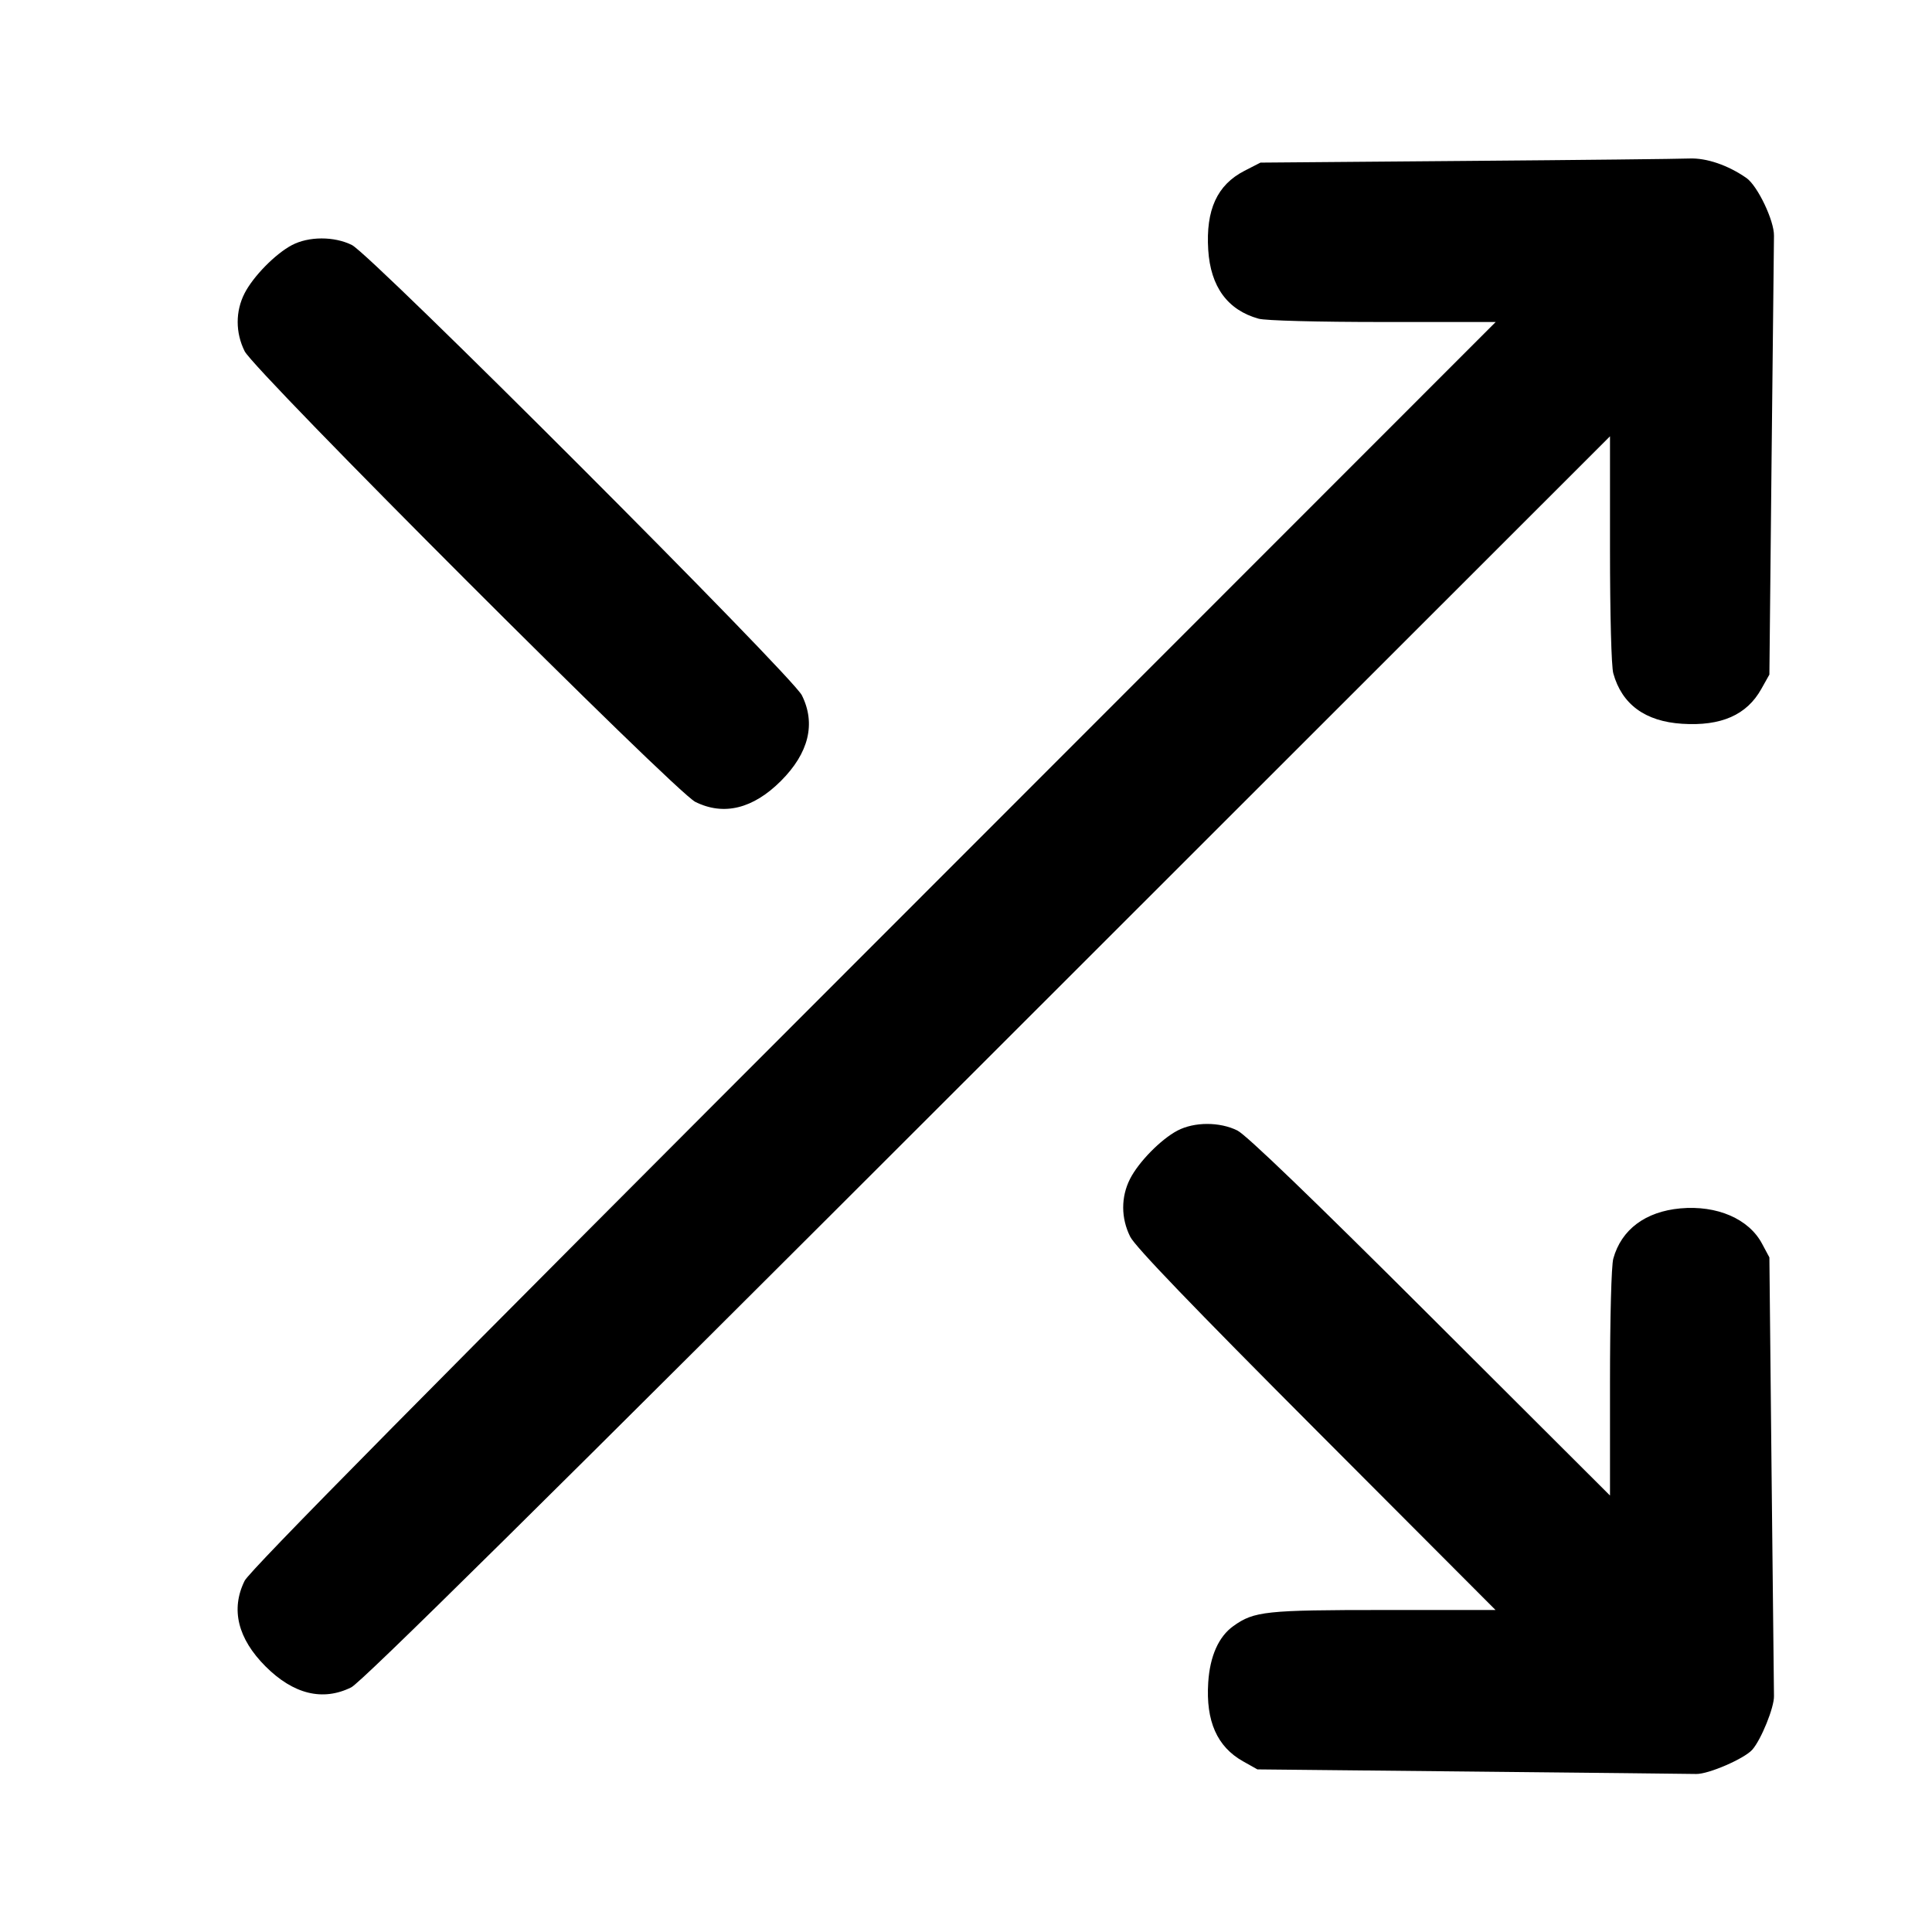<svg fill="none" stroke="currentColor" stroke-linecap="round" stroke-linejoin="round" stroke-width="2" viewBox="0 0 24 24" xmlns="http://www.w3.org/2000/svg"><path d="M18.219 1.999 L 15.658 2.020 15.459 2.122 C 15.119 2.297,14.978 2.606,15.009 3.104 C 15.038 3.563,15.250 3.852,15.635 3.959 C 15.719 3.983,16.365 4.000,17.180 4.000 L 18.580 4.000 10.854 11.730 C 5.263 17.323,3.103 19.509,3.039 19.637 C 2.864 19.990,2.953 20.355,3.299 20.701 C 3.645 21.047,4.010 21.136,4.363 20.961 C 4.491 20.897,6.677 18.737,12.270 13.146 L 20.000 5.420 20.000 6.820 C 20.000 7.635,20.017 8.281,20.041 8.365 C 20.148 8.750,20.437 8.962,20.896 8.991 C 21.381 9.022,21.699 8.882,21.880 8.558 L 21.980 8.380 22.007 5.720 C 22.022 4.257,22.036 3.001,22.037 2.929 C 22.041 2.743,21.834 2.310,21.696 2.212 C 21.467 2.052,21.198 1.960,20.985 1.969 C 20.872 1.974,19.627 1.988,18.219 1.999 M3.626 3.045 C 3.420 3.154,3.146 3.433,3.038 3.644 C 2.924 3.867,2.924 4.132,3.039 4.363 C 3.164 4.613,8.387 9.836,8.637 9.961 C 8.990 10.137,9.355 10.047,9.701 9.701 C 10.047 9.355,10.137 8.990,9.961 8.637 C 9.840 8.395,4.613 3.164,4.372 3.044 C 4.152 2.934,3.834 2.935,3.626 3.045 M14.626 14.045 C 14.420 14.154,14.146 14.433,14.038 14.644 C 13.924 14.868,13.924 15.132,14.040 15.363 C 14.101 15.486,14.811 16.224,16.353 17.770 L 18.578 20.000 17.196 20.000 C 15.724 20.000,15.579 20.015,15.322 20.199 C 15.139 20.329,15.030 20.573,15.009 20.900 C 14.978 21.381,15.119 21.699,15.442 21.880 L 15.620 21.980 18.280 22.007 C 19.743 22.022,20.999 22.035,21.071 22.037 C 21.224 22.040,21.669 21.847,21.768 21.735 C 21.878 21.610,22.041 21.208,22.037 21.069 C 22.036 20.998,22.022 19.743,22.007 18.280 L 21.980 15.620 21.889 15.450 C 21.724 15.140,21.329 14.970,20.874 15.011 C 20.439 15.051,20.141 15.274,20.041 15.635 C 20.017 15.719,20.000 16.365,20.000 17.179 L 20.000 18.578 17.770 16.353 C 16.295 14.881,15.483 14.100,15.372 14.044 C 15.152 13.934,14.835 13.935,14.626 14.045 " stroke="none" fill-rule="evenodd" fill="black"></path></svg>